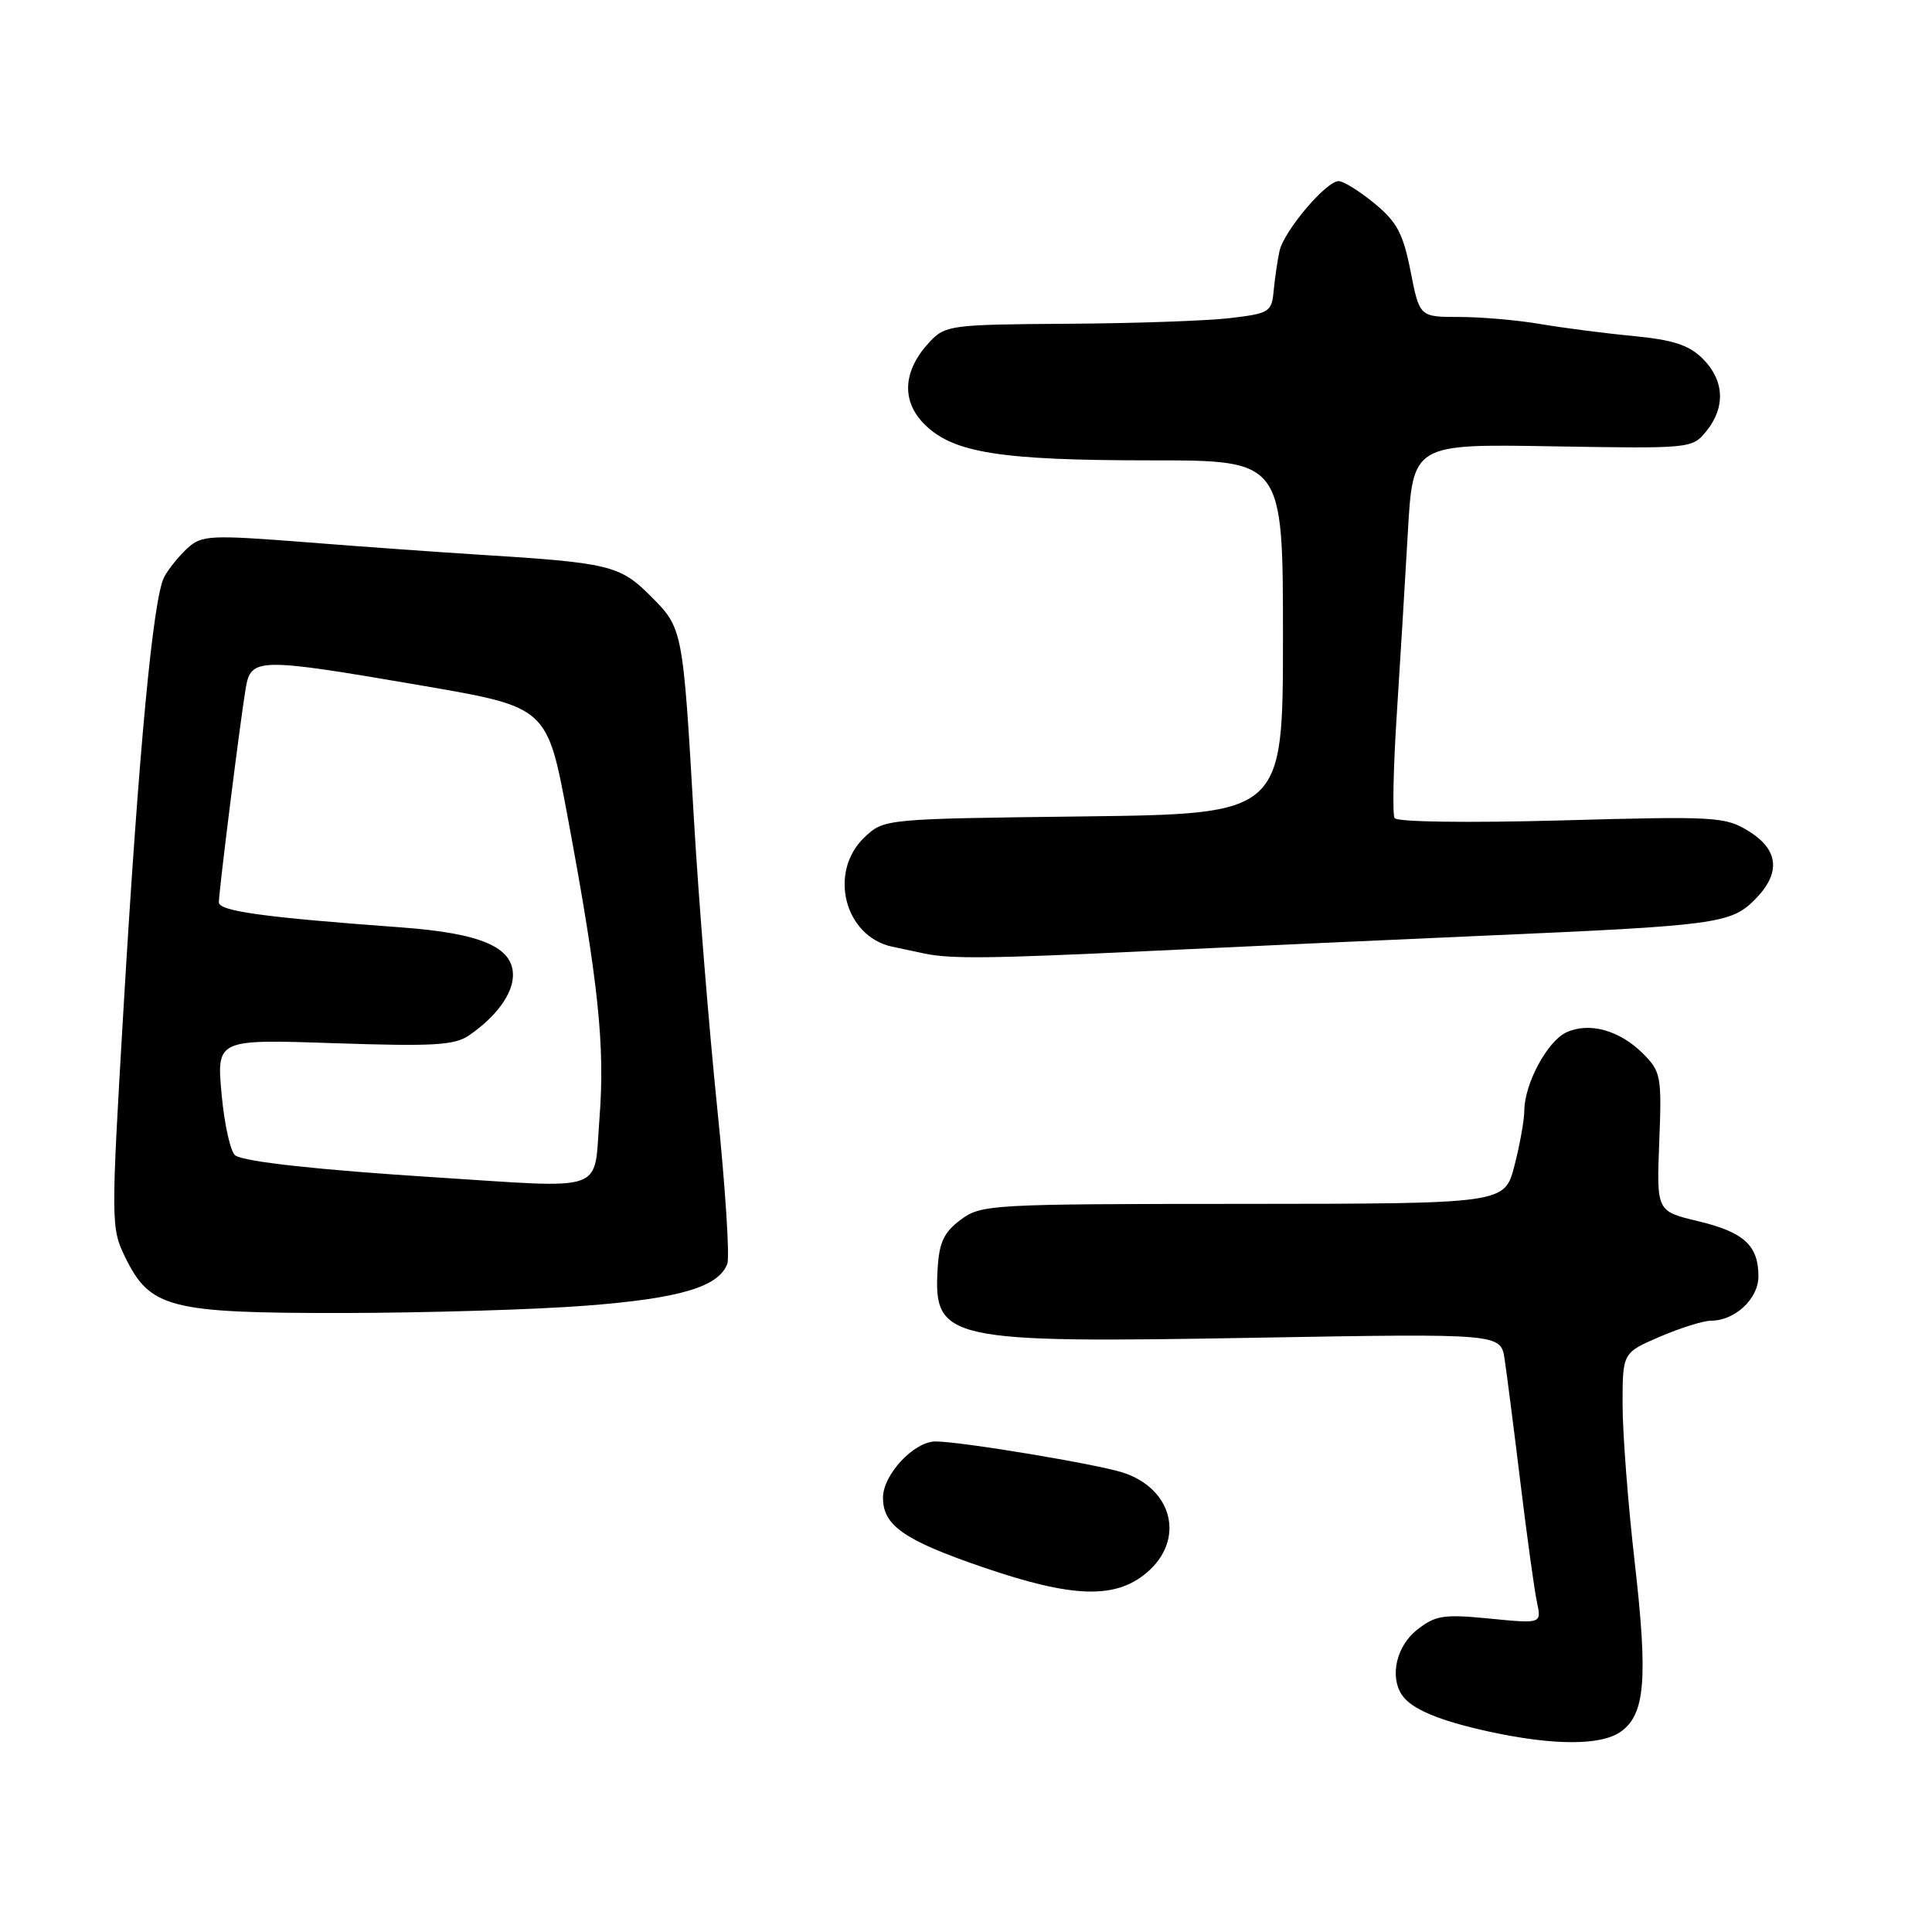 <?xml version="1.0" encoding="UTF-8" standalone="no"?>
<!DOCTYPE svg PUBLIC "-//W3C//DTD SVG 1.1//EN" "http://www.w3.org/Graphics/SVG/1.1/DTD/svg11.dtd" >
<svg xmlns="http://www.w3.org/2000/svg" xmlns:xlink="http://www.w3.org/1999/xlink" version="1.1" viewBox="0 0 256 256">
 <g >
 <path fill="currentColor"
d=" M 214.74 229.47 C 217.99 227.19 218.38 222.53 216.61 207.02 C 215.72 199.29 215.00 189.89 215.00 186.11 C 215.00 179.25 215.00 179.25 219.94 177.12 C 222.65 175.96 225.70 175.00 226.71 175.00 C 229.89 175.00 233.00 172.10 233.00 169.13 C 233.00 165.02 231.09 163.27 225.00 161.81 C 219.50 160.50 219.50 160.50 219.86 151.31 C 220.20 142.59 220.09 142.00 217.70 139.60 C 214.61 136.52 210.61 135.40 207.58 136.78 C 205.05 137.93 202.01 143.56 201.98 147.15 C 201.97 148.44 201.38 151.75 200.66 154.50 C 199.36 159.50 199.36 159.50 164.73 159.52 C 131.21 159.53 130.01 159.60 127.30 161.62 C 125.08 163.27 124.45 164.61 124.24 168.10 C 123.68 177.60 125.40 177.98 166.18 177.26 C 198.85 176.69 198.85 176.69 199.37 180.09 C 199.65 181.97 200.60 189.35 201.47 196.50 C 202.34 203.65 203.32 210.77 203.66 212.32 C 204.26 215.15 204.26 215.15 197.38 214.47 C 191.25 213.87 190.20 214.04 187.75 215.97 C 185.04 218.12 184.11 222.13 185.77 224.60 C 187.00 226.44 190.66 227.99 197.23 229.43 C 205.79 231.30 212.10 231.32 214.74 229.47 Z  M 151.92 208.41 C 157.07 204.08 155.45 197.26 148.75 195.11 C 145.20 193.98 127.26 191.00 123.97 191.00 C 121.10 191.00 117.00 195.40 117.00 198.46 C 117.00 202.15 119.80 204.09 130.25 207.67 C 142.08 211.73 147.75 211.92 151.92 208.41 Z  M 77.75 173.00 C 90.10 172.04 95.20 170.53 96.37 167.47 C 96.71 166.58 96.11 157.27 95.03 146.76 C 93.95 136.25 92.56 119.07 91.95 108.58 C 90.48 83.20 90.49 83.25 86.16 78.93 C 82.15 74.91 80.67 74.56 63.50 73.50 C 58.55 73.19 48.29 72.46 40.69 71.86 C 27.82 70.86 26.75 70.91 24.85 72.63 C 23.73 73.65 22.34 75.36 21.76 76.45 C 20.29 79.19 18.39 99.39 16.37 133.57 C 14.69 162.03 14.70 162.71 16.58 166.57 C 19.89 173.35 22.44 174.00 45.50 173.98 C 56.50 173.96 71.01 173.53 77.75 173.00 Z  M 152.12 126.02 C 163.33 125.48 183.51 124.56 196.96 123.97 C 227.35 122.65 229.35 122.38 232.50 119.23 C 236.00 115.73 235.73 112.62 231.72 110.14 C 228.61 108.21 227.36 108.14 206.87 108.71 C 194.41 109.05 185.09 108.92 184.79 108.40 C 184.50 107.91 184.62 101.88 185.06 95.00 C 185.50 88.12 186.17 77.17 186.54 70.66 C 187.21 58.82 187.21 58.82 205.71 59.14 C 224.08 59.45 224.23 59.44 226.11 57.12 C 228.66 53.96 228.49 50.40 225.64 47.55 C 223.81 45.72 221.74 45.04 216.39 44.52 C 212.60 44.16 207.05 43.44 204.07 42.93 C 201.08 42.42 196.26 42.00 193.37 42.00 C 188.10 42.00 188.10 42.00 186.91 35.96 C 185.93 30.96 185.11 29.41 182.13 26.96 C 180.16 25.33 178.02 24.00 177.38 24.00 C 175.71 24.00 170.12 30.61 169.54 33.27 C 169.27 34.50 168.93 36.85 168.77 38.50 C 168.51 41.35 168.22 41.53 163.00 42.15 C 159.97 42.51 150.27 42.85 141.42 42.90 C 126.01 43.00 125.26 43.09 123.19 45.30 C 119.64 49.08 119.38 53.11 122.49 56.21 C 126.28 60.01 132.52 61.00 152.55 61.00 C 170.00 61.00 170.00 61.00 170.00 84.43 C 170.00 107.85 170.00 107.85 143.58 108.18 C 117.20 108.50 117.15 108.50 114.58 110.92 C 109.71 115.50 111.87 124.08 118.22 125.44 C 119.48 125.70 121.40 126.11 122.50 126.35 C 125.99 127.08 131.21 127.02 152.12 126.02 Z  M 57.50 155.99 C 42.27 155.02 32.56 153.96 31.20 153.12 C 30.57 152.73 29.74 149.10 29.37 145.06 C 28.69 137.70 28.69 137.70 44.30 138.23 C 57.55 138.67 60.26 138.51 62.20 137.16 C 65.76 134.69 67.93 131.72 67.97 129.27 C 68.02 125.50 63.75 123.66 53.11 122.88 C 34.91 121.55 29.00 120.73 29.00 119.56 C 29.00 118.12 31.82 95.60 32.55 91.25 C 33.24 87.12 34.09 87.10 56.00 90.86 C 72.50 93.70 72.50 93.70 75.19 108.10 C 79.29 130.08 80.19 138.54 79.43 148.23 C 78.65 158.21 80.74 157.47 57.50 155.99 Z "/>
</g>
</svg>